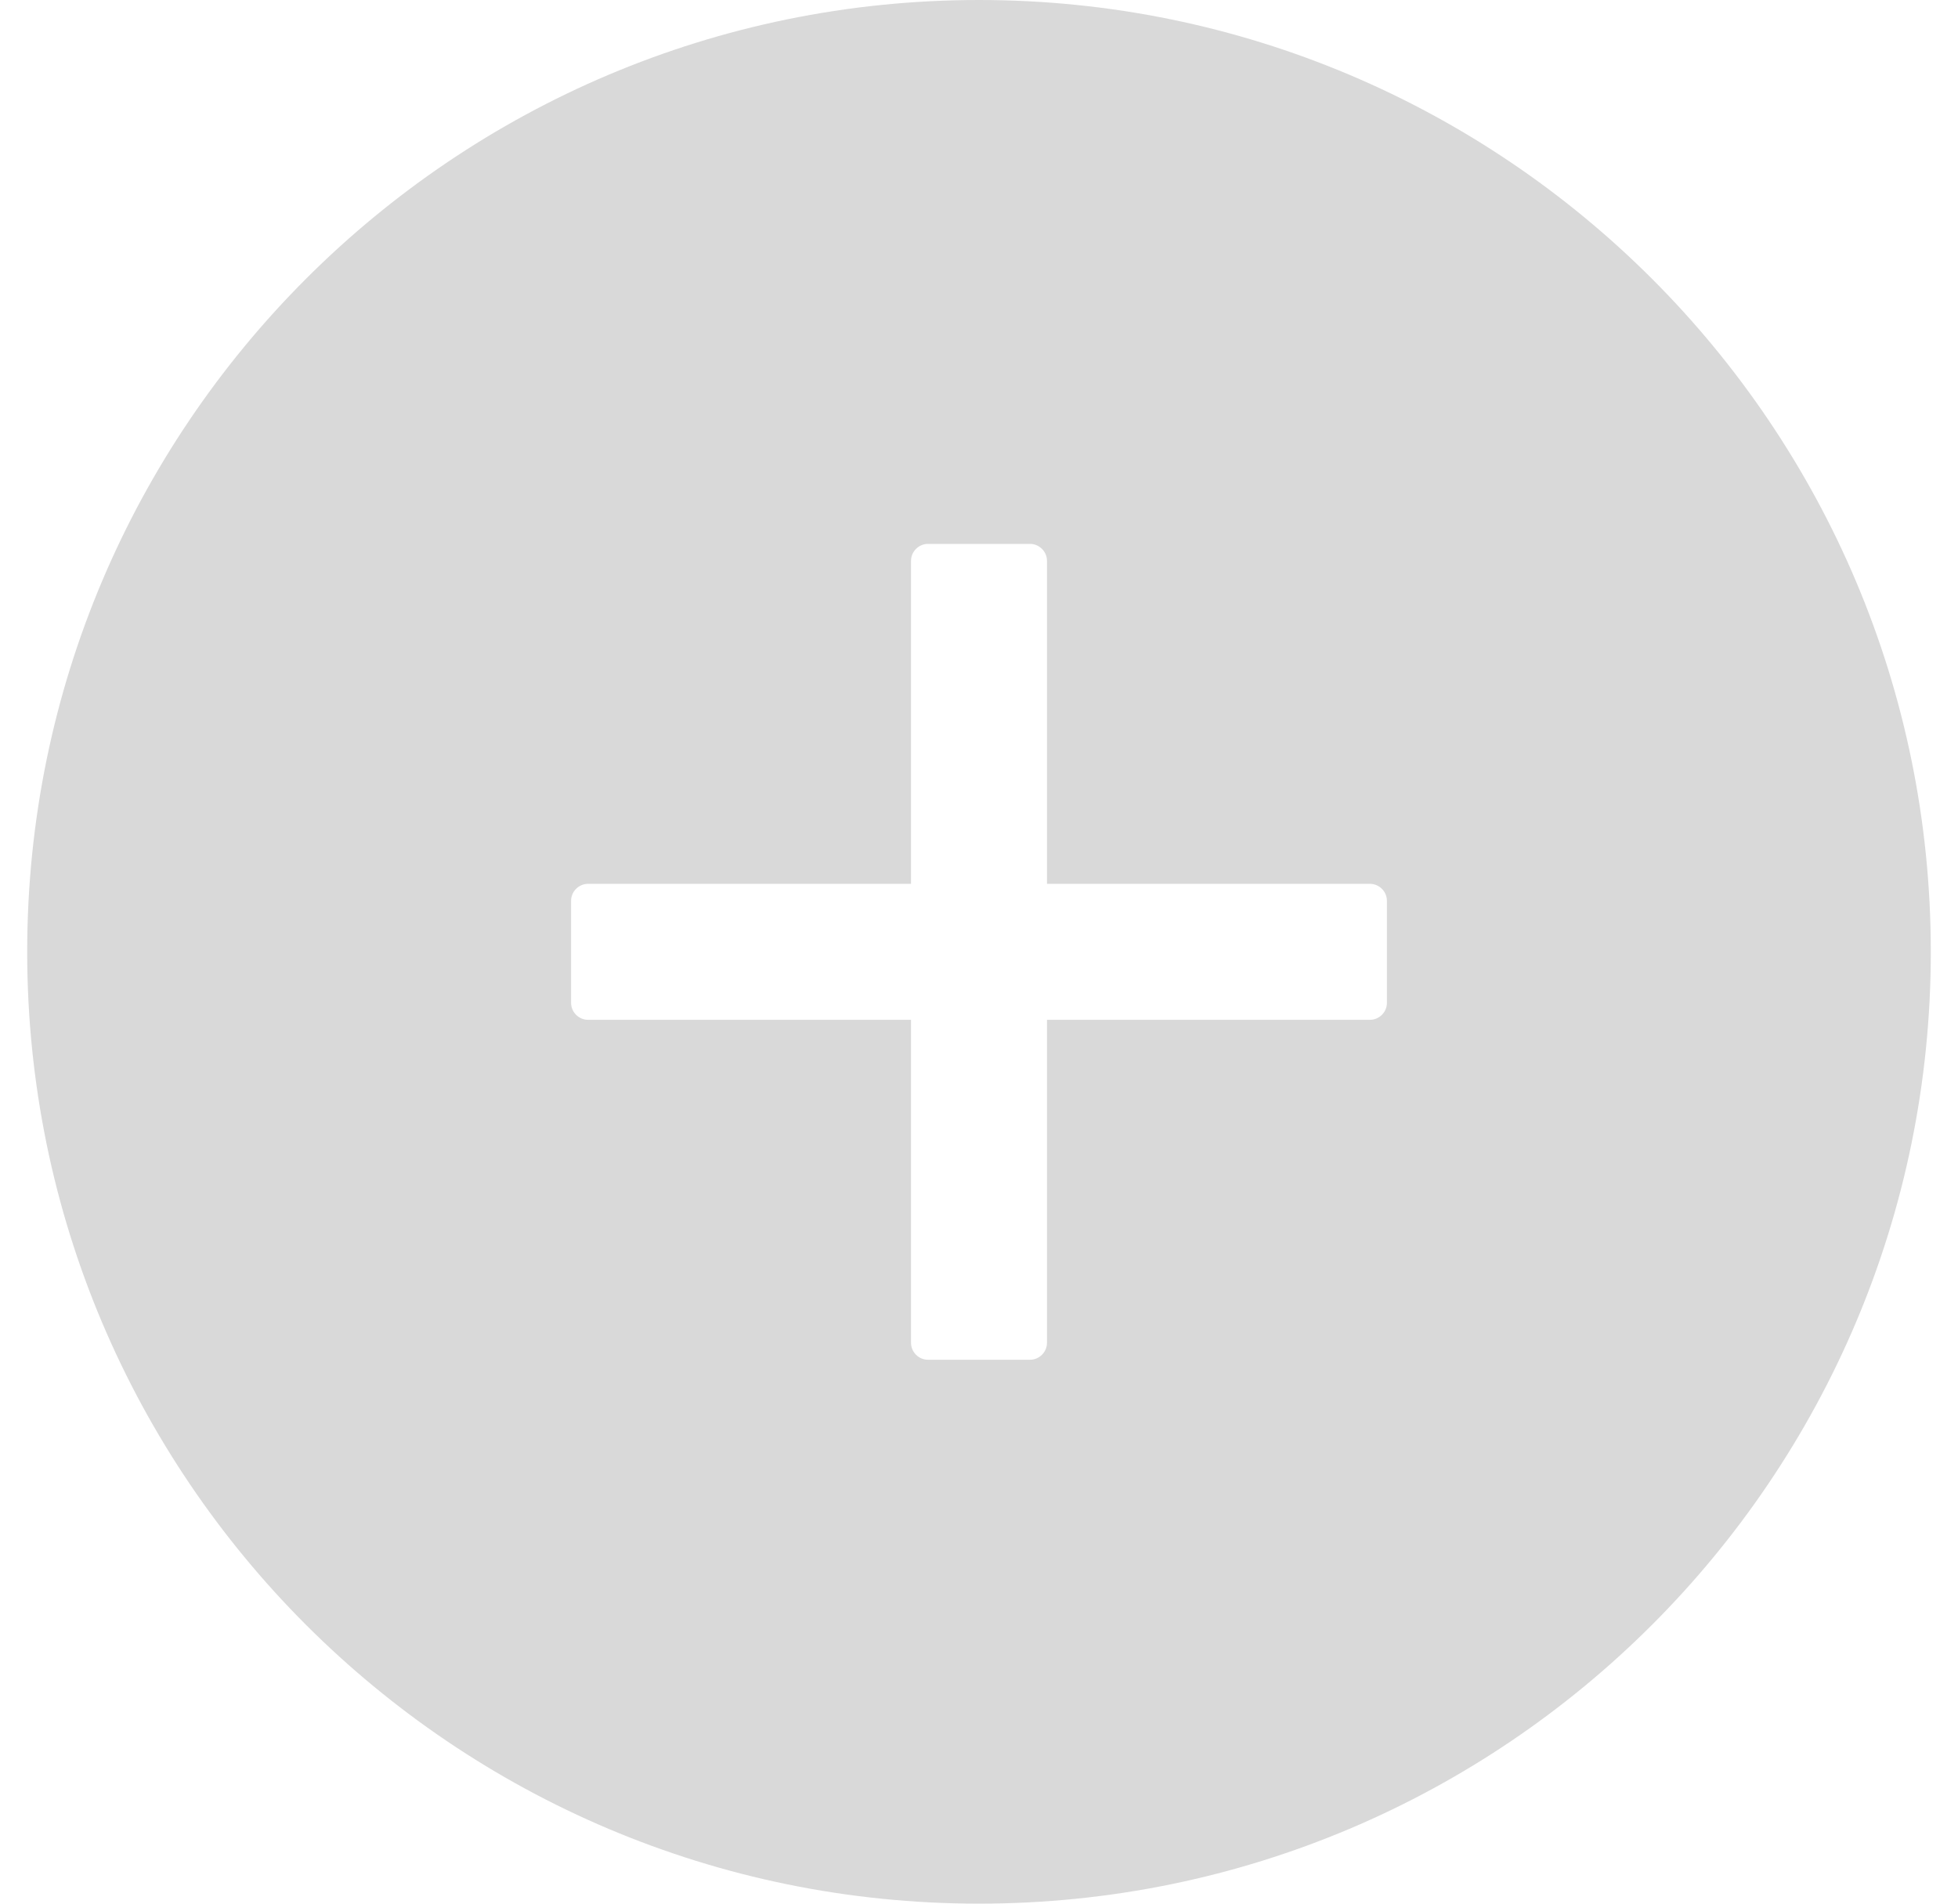 <svg width="36" height="35" viewBox="0 0 36 35" fill="none" xmlns="http://www.w3.org/2000/svg">
<path d="M18 0C8.336 0 0.5 7.836 0.5 17.5C0.5 27.164 8.336 35 18 35C27.664 35 35.5 27.164 35.5 17.5C35.5 7.836 27.664 0 18 0ZM25.5 18.438C25.5 18.609 25.359 18.75 25.188 18.75H19.25V24.688C19.25 24.859 19.109 25 18.938 25H17.062C16.891 25 16.75 24.859 16.75 24.688V18.75H10.812C10.641 18.75 10.5 18.609 10.5 18.438V16.562C10.5 16.391 10.641 16.25 10.812 16.25H16.75V10.312C16.75 10.141 16.891 10 17.062 10H18.938C19.109 10 19.25 10.141 19.25 10.312V16.25H25.188C25.359 16.25 25.5 16.391 25.5 16.562V18.438Z" fill="#D9D9D9"/>
</svg>
